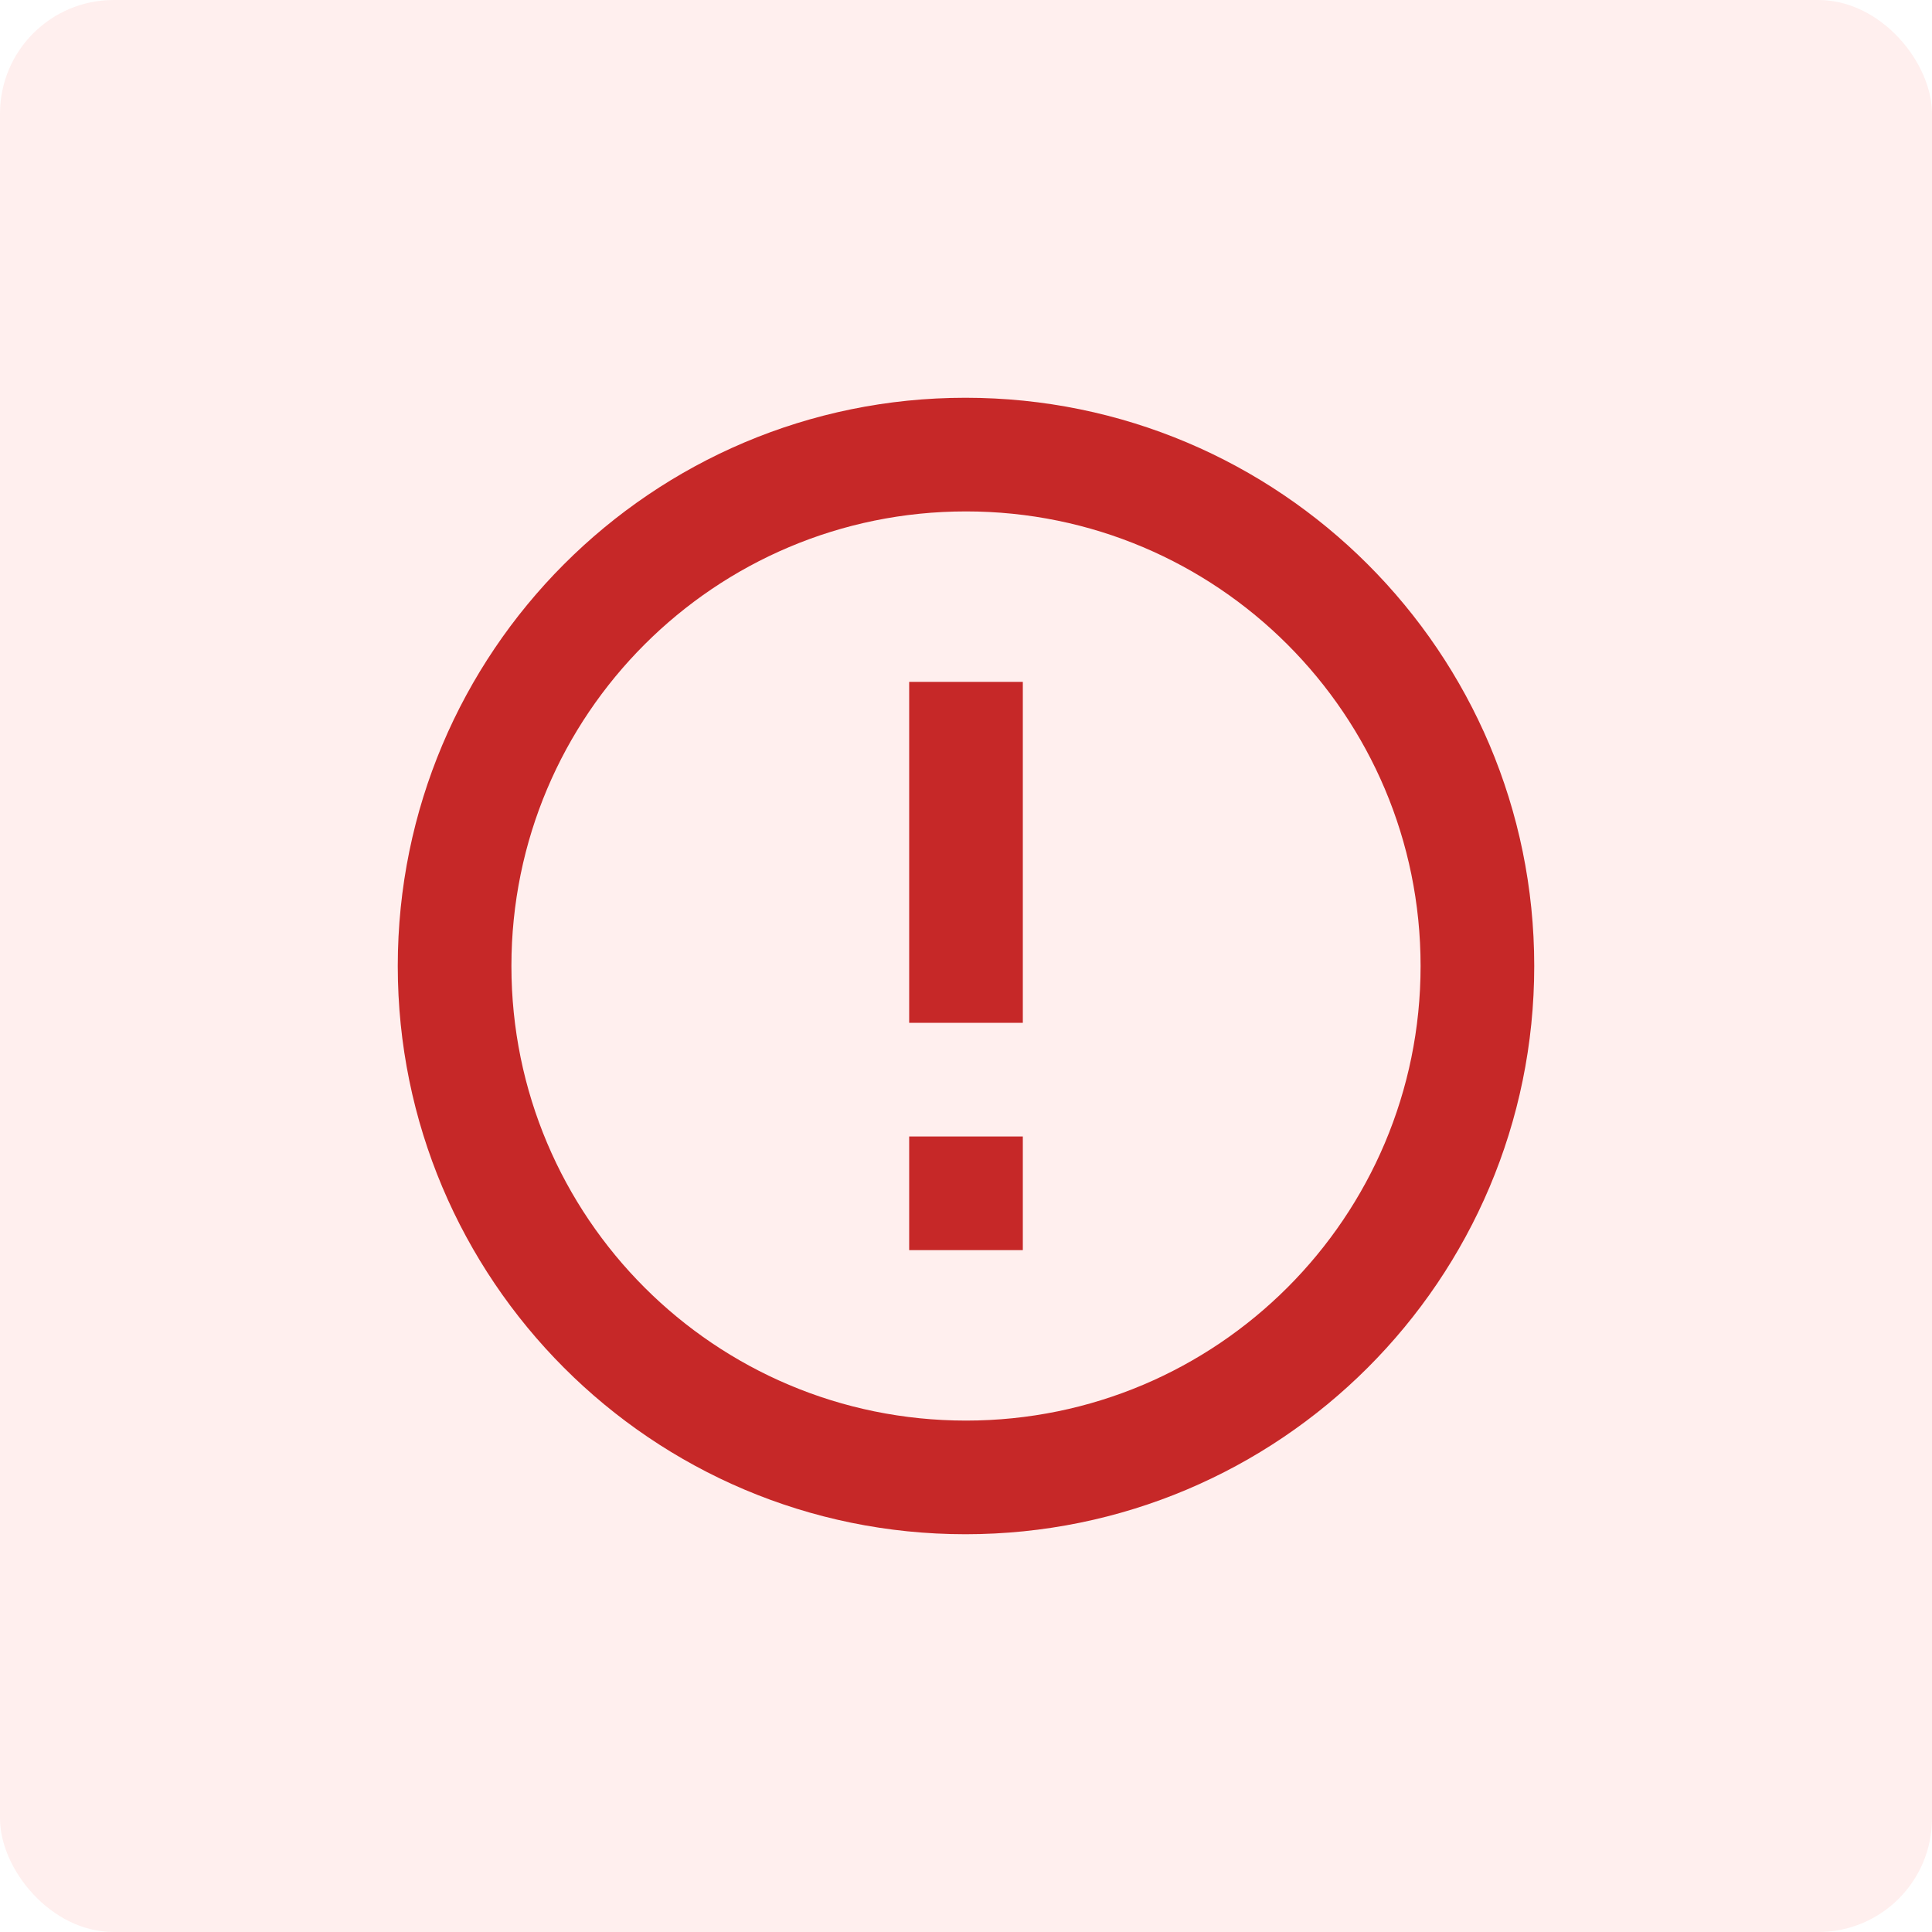 <svg xmlns="http://www.w3.org/2000/svg" width="34" height="34" viewBox="0 0 34 34" fill="none">
<rect width="34" height="34" rx="2" fill="#FF5F52" fill-opacity="0.1"/>
<path d="M16 20H18V22H16V20ZM16 12H18V18H16V12ZM16.99 7C11.47 7 7 11.48 7 17C7 22.52 11.47 27 16.99 27C22.52 27 27 22.52 27 17C27 11.48 22.52 7 16.99 7ZM17 25C12.58 25 9 21.42 9 17C9 12.58 12.58 9 17 9C21.42 9 25 12.58 25 17C25 21.42 21.42 25 17 25Z" fill="#C62828"/>
</svg>
